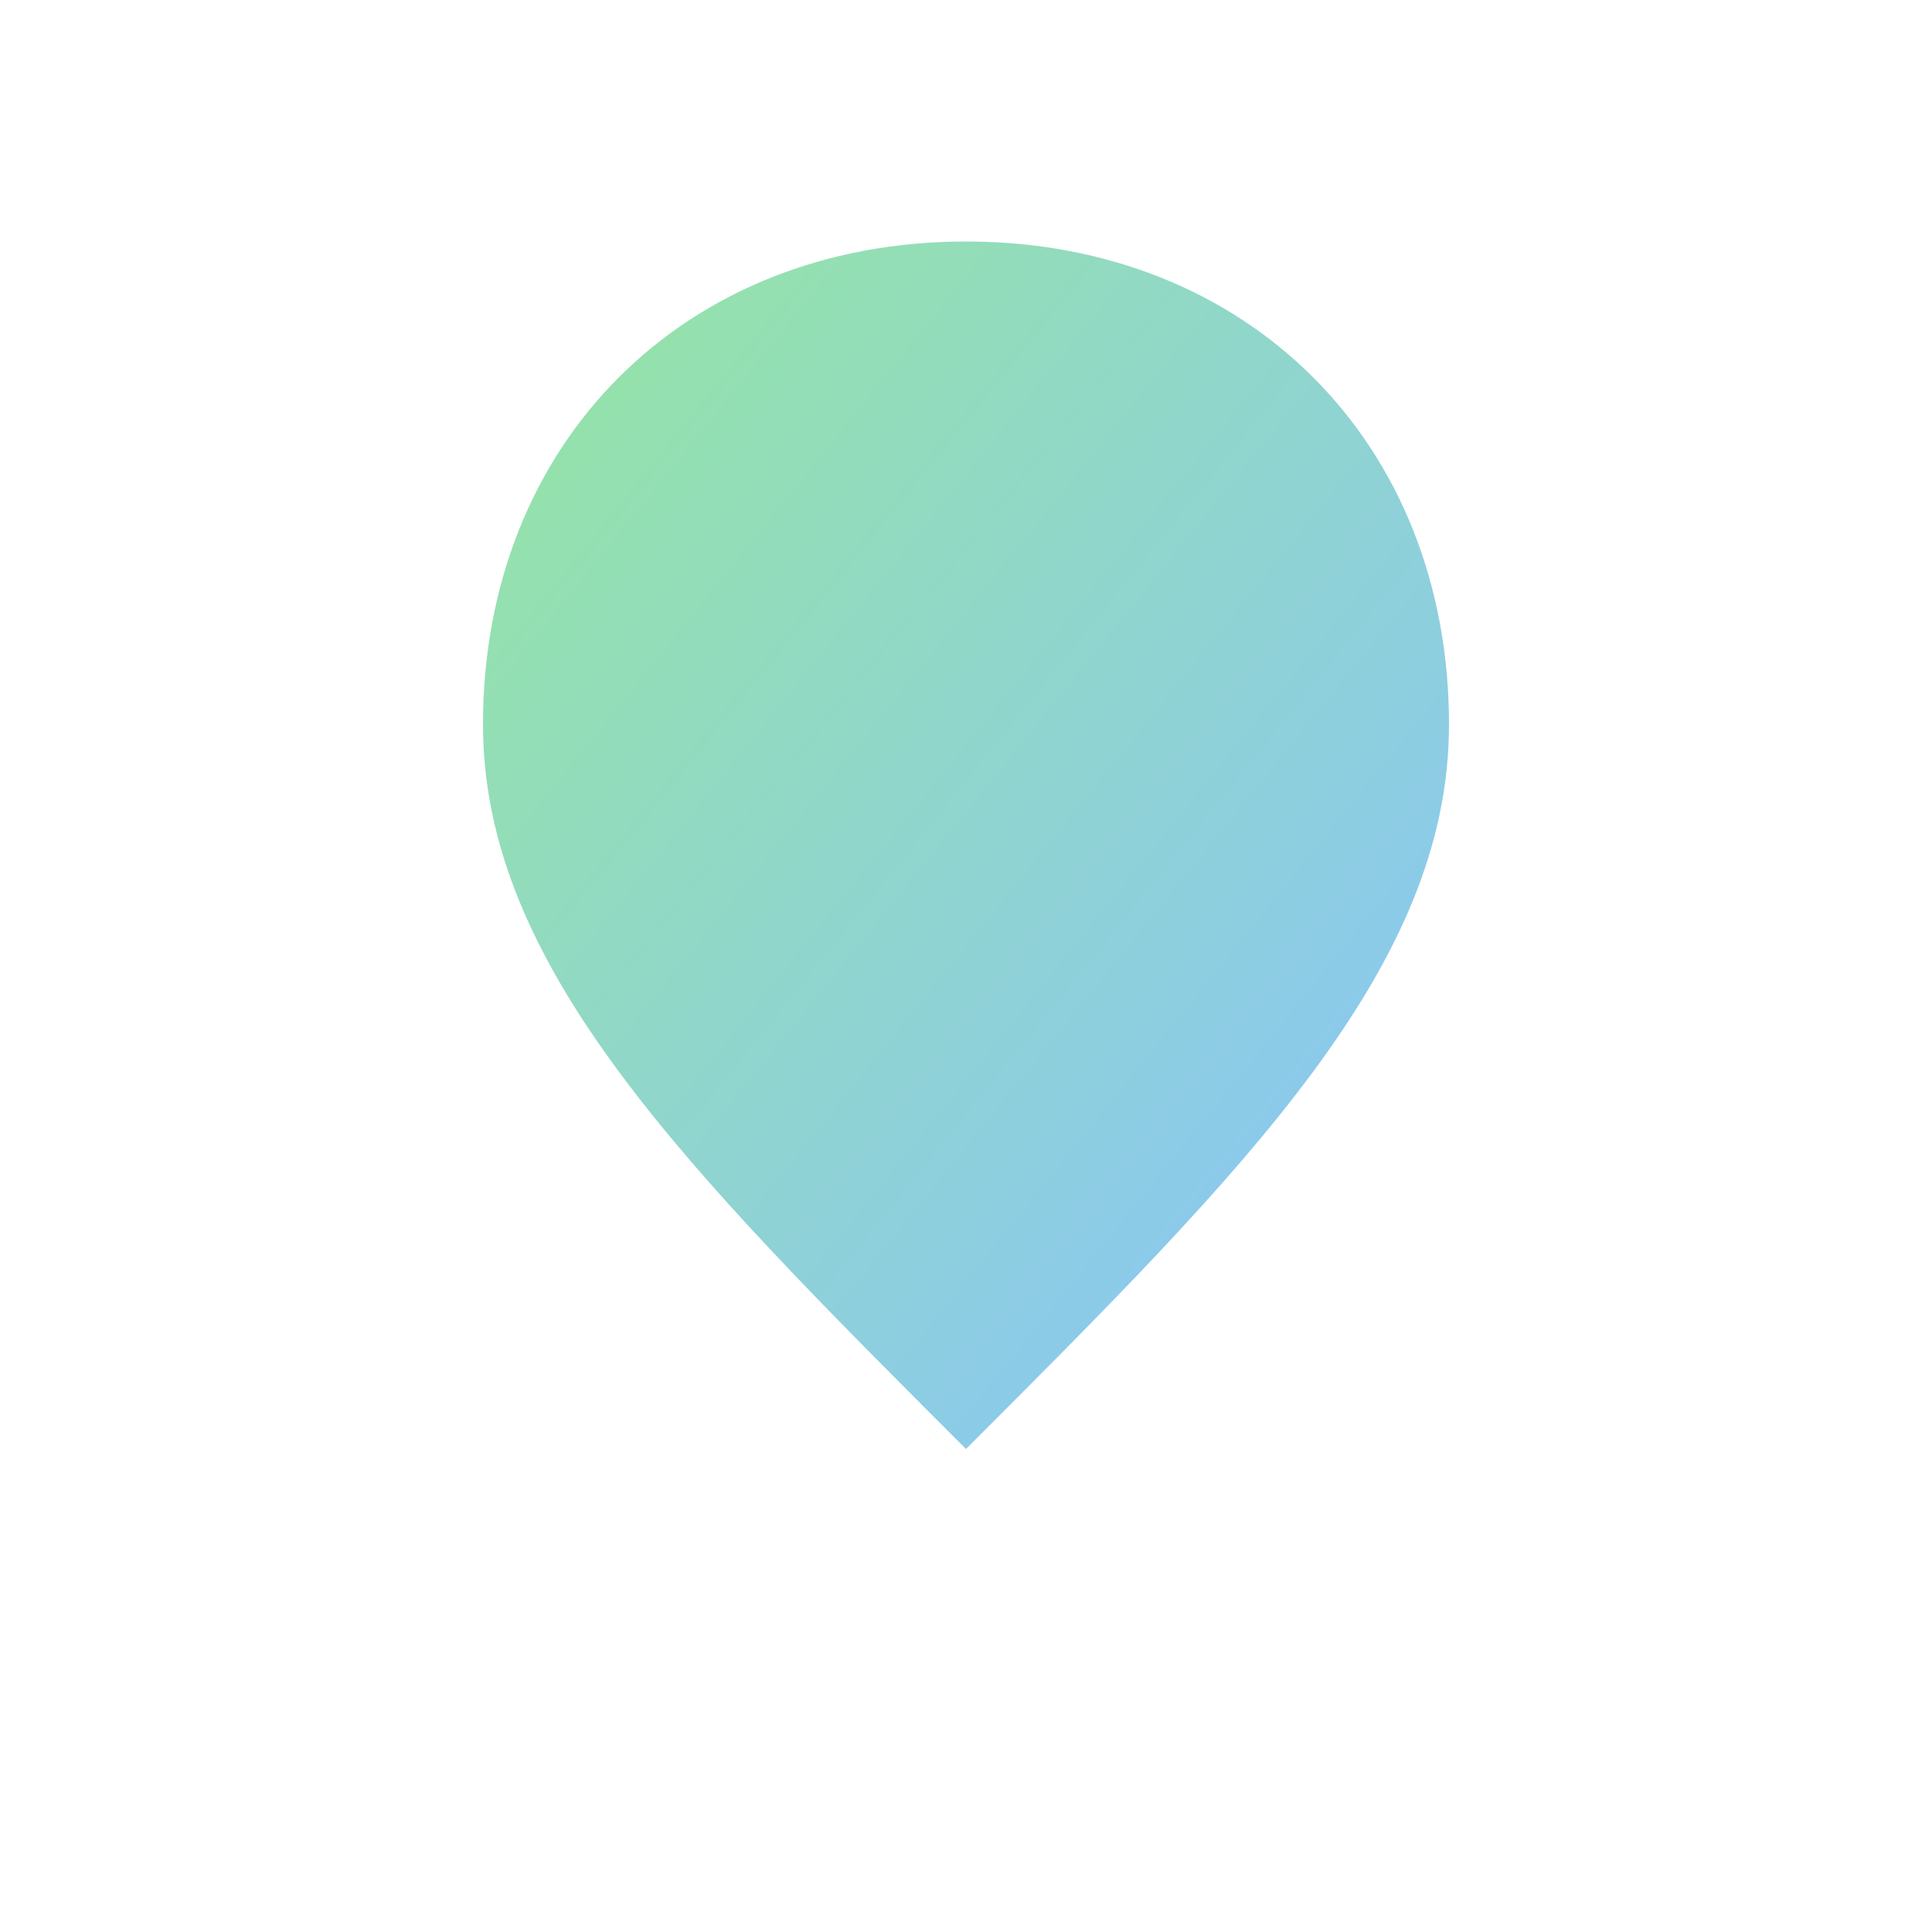 <svg xmlns="http://www.w3.org/2000/svg" width="28" height="28" viewBox="0 0 24 24" fill="none">
  <defs>
    <linearGradient id="g2" x1="0" y1="0" x2="1" y2="1">
      <stop offset="0%" stop-color="#96e6a1"/>
      <stop offset="100%" stop-color="#89c2ff"/>
    </linearGradient>
  </defs>
  <path d="M12 3c3.5 0 6 2.5 6 6 0 3-2.5 5.5-6 9-3.5-3.5-6-6-6-9 0-3.5 2.5-6 6-6Z" fill="url(#g2)"/>
</svg>

